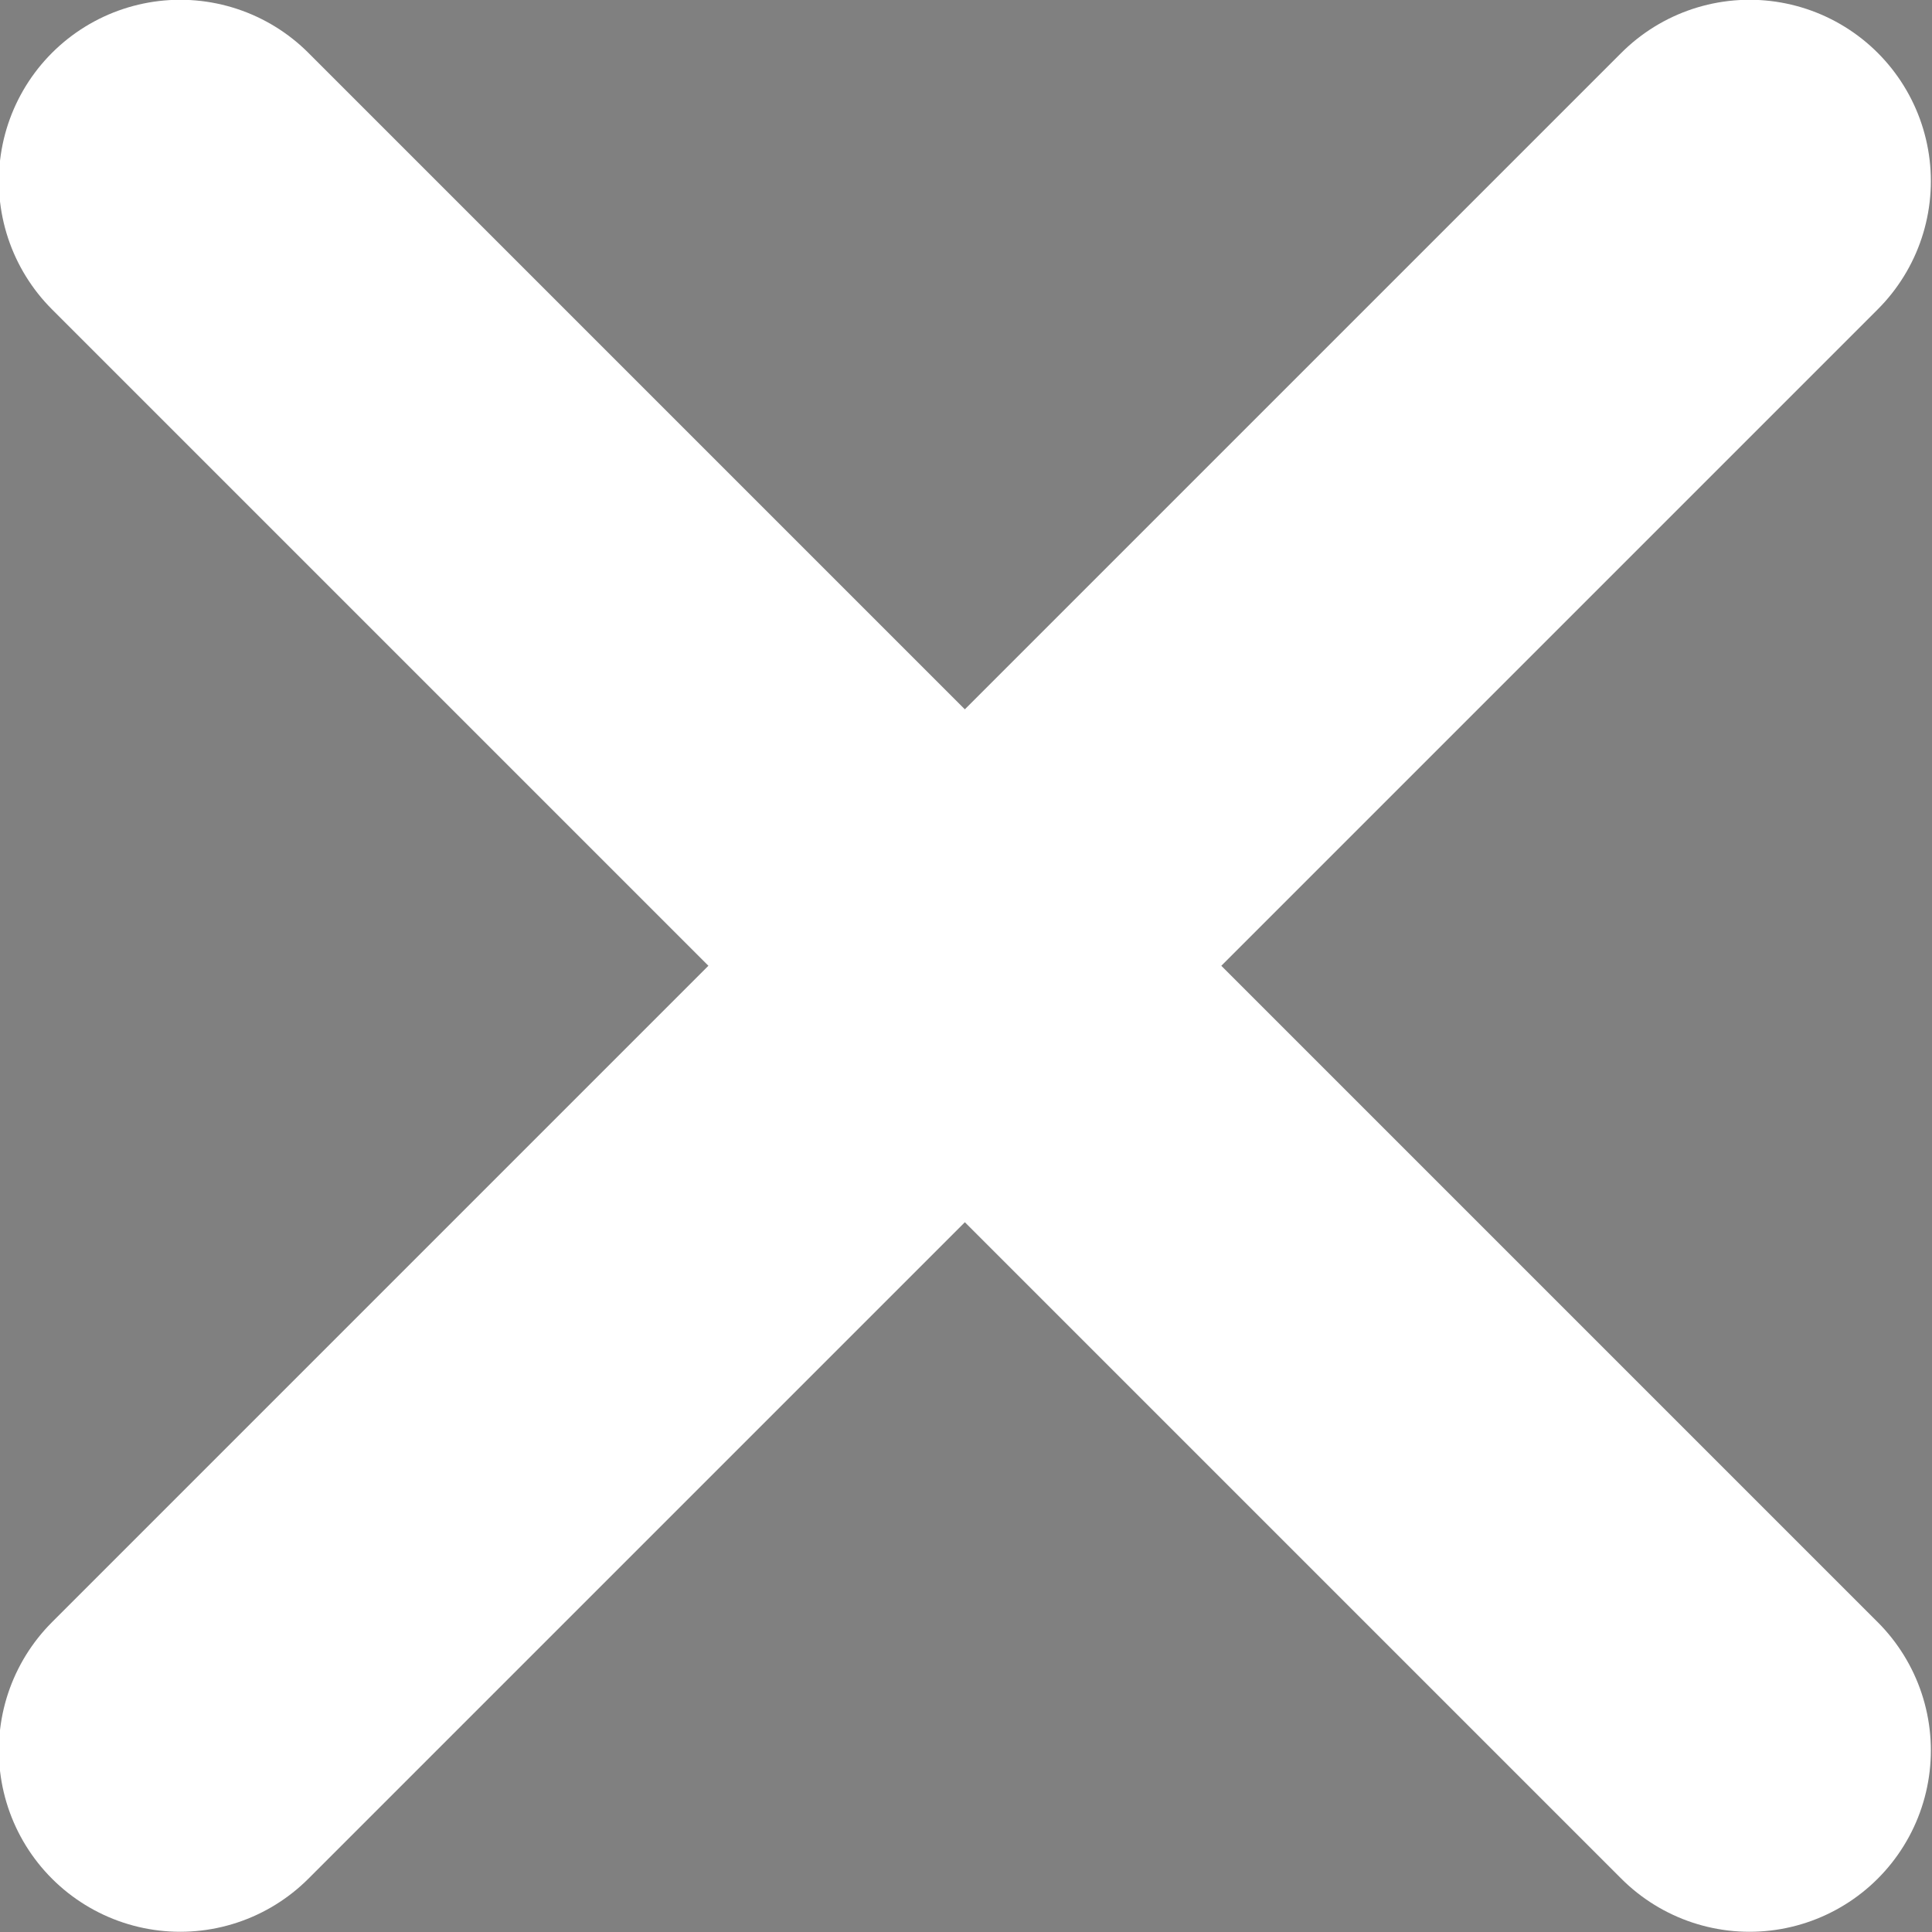<svg xmlns='http://www.w3.org/2000/svg' viewBox='0 0 8.47 8.47'><rect x="0" y="0" width="8.47" height="8.47" fill="#808080" stroke="none"/><path d='m7.67.794-6.88 6.88m0-6.88 6.88 6.88' stroke='#fff' stroke-linecap='round' stroke-width='1.59'/></svg>